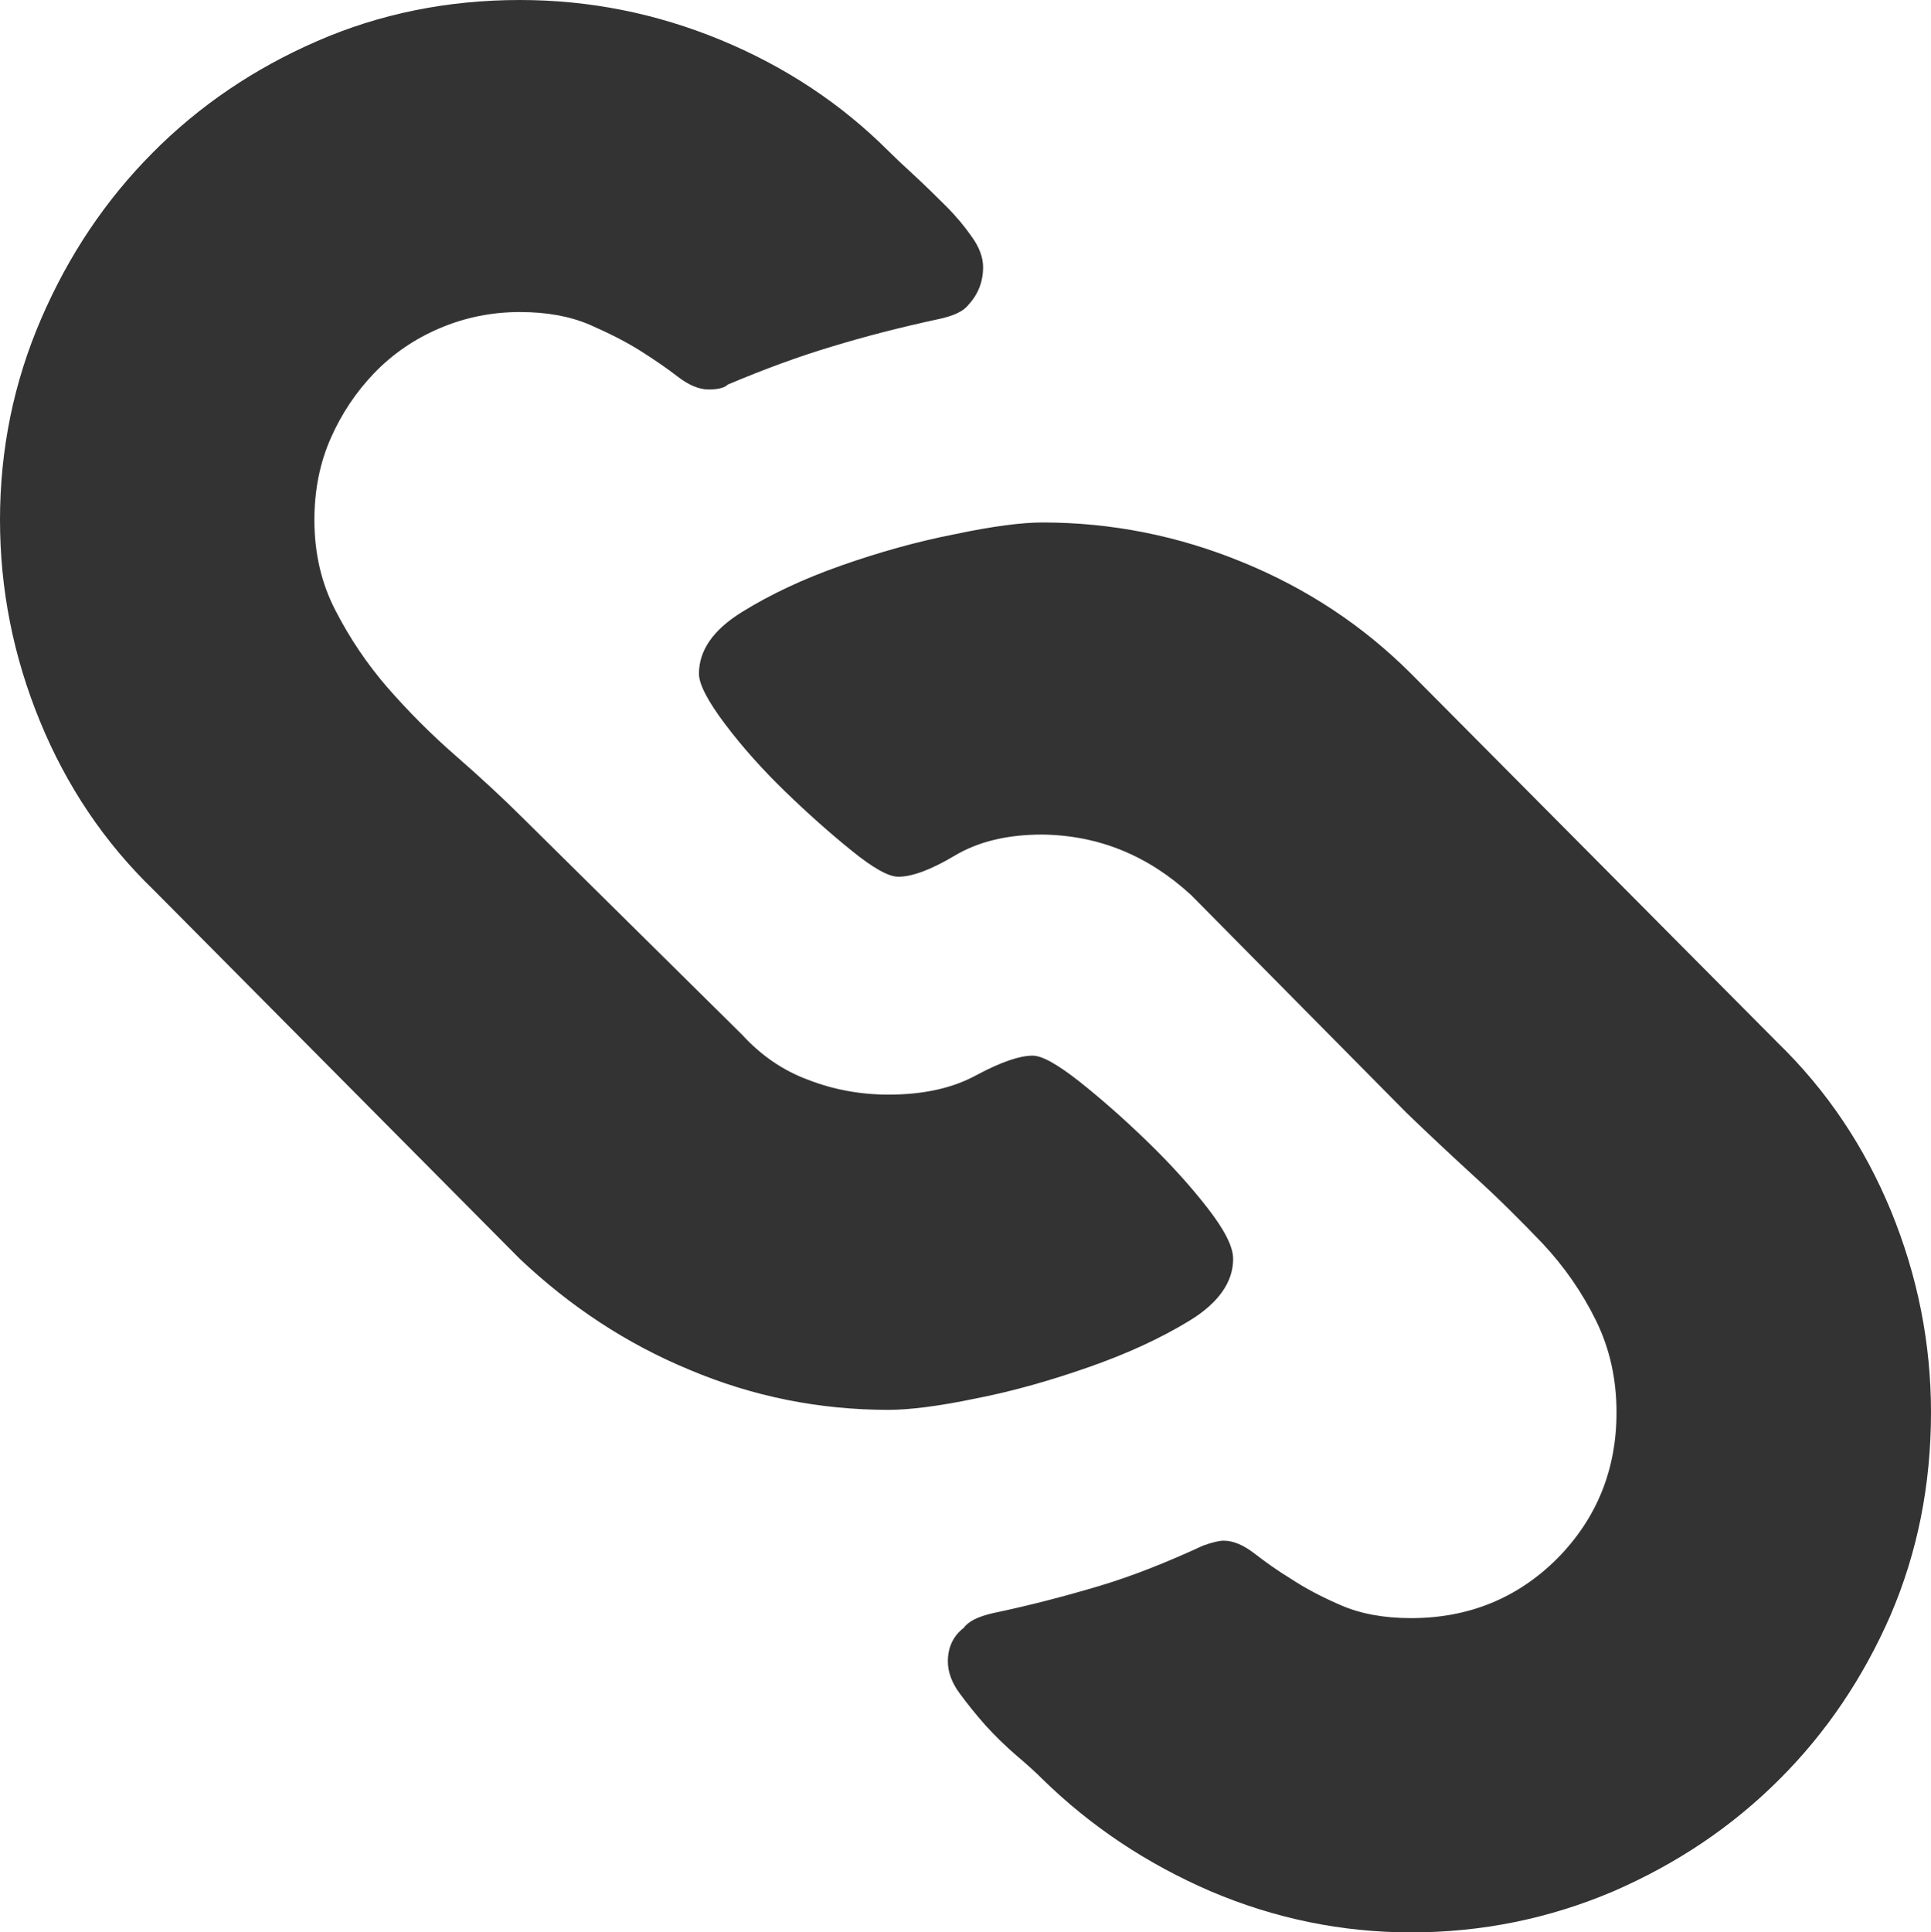 <svg xmlns="http://www.w3.org/2000/svg" width="76.455" height="76.5" viewBox="0 0 76.455 76.5" enable-background="new 0 0 76.455 76.5"><path d="M0 20.586c0-2.803 .547-5.459 1.631-7.969s2.549-4.697 4.404-6.562c1.846-1.865 4.023-3.34 6.514-4.424 2.48-1.084 5.166-1.631 8.037-1.631 2.744 0 5.391 .527 7.949 1.582 2.549 1.055 4.766 2.52 6.65 4.404 .254 .254 .605 .586 1.035 .977 .43 .4 .84 .801 1.24 1.201s.742 .811 1.025 1.221c.293 .41 .439 .811 .439 1.191 0 .576-.195 1.074-.576 1.484-.195 .264-.596 .449-1.201 .576-1.494 .322-2.9 .684-4.209 1.084-1.309 .391-2.686 .898-4.121 1.504-.127 .127-.381 .195-.762 .195s-.791-.176-1.221-.508-.928-.674-1.484-1.025-1.23-.693-2.012-1.035c-.781-.332-1.699-.498-2.754-.498-1.113 0-2.178 .215-3.184 .645s-1.865 1.025-2.588 1.777c-.713 .742-1.289 1.602-1.719 2.578s-.645 2.051-.645 3.232c0 1.309 .273 2.51 .84 3.594 .557 1.084 1.24 2.1 2.051 3.037 .82 .938 1.719 1.846 2.705 2.705s1.904 1.709 2.734 2.539l8.613 8.512c.732 .801 1.602 1.406 2.607 1.777 1.006 .391 2.07 .586 3.184 .586 1.377 0 2.539-.254 3.496-.781 .957-.508 1.689-.762 2.207-.762 .381 0 .996 .352 1.865 1.035 .859 .684 1.748 1.465 2.656 2.344s1.709 1.758 2.393 2.637 1.025 1.543 1.025 2.031c0 .918-.576 1.738-1.719 2.441-1.152 .703-2.471 1.309-3.975 1.836s-2.998 .957-4.502 1.25c-1.494 .312-2.646 .449-3.447 .449-2.744 0-5.371-.527-7.871-1.582-2.51-1.035-4.746-2.52-6.729-4.395l-14.497-14.604c-1.953-1.885-3.447-4.111-4.502-6.68s-1.582-5.224-1.582-7.968zm41.27 .098c2.744 0 5.391 .527 7.949 1.582 2.549 1.045 4.766 2.52 6.65 4.404l14.502 14.596c1.953 1.895 3.447 4.121 4.502 6.68 1.055 2.578 1.582 5.234 1.582 7.969 0 2.871-.537 5.547-1.602 8.027-1.074 2.461-2.539 4.648-4.404 6.504-1.875 1.875-4.062 3.34-6.582 4.434-2.529 1.074-5.195 1.621-7.998 1.621-2.744 0-5.391-.547-7.92-1.621-2.539-1.094-4.766-2.578-6.68-4.453-.254-.254-.596-.566-1.035-.938-.43-.371-.83-.762-1.221-1.191-.381-.43-.723-.859-1.025-1.27s-.459-.84-.459-1.25c0-.566 .215-1.016 .625-1.328 .195-.273 .576-.449 1.152-.586 1.494-.312 2.9-.684 4.209-1.074s2.686-.938 4.121-1.602c.381-.137 .654-.195 .811-.195 .381 0 .791 .176 1.221 .508s.918 .684 1.465 1.016c.537 .352 1.191 .703 1.963 1.035 .762 .332 1.689 .508 2.773 .508 2.295 0 4.229-.801 5.791-2.363 1.562-1.582 2.344-3.516 2.344-5.781 0-1.309-.264-2.52-.811-3.633s-1.25-2.129-2.109-3.047c-.859-.898-1.758-1.797-2.705-2.656-.938-.859-1.836-1.699-2.705-2.539l-8.516-8.609c-1.699-1.562-3.652-2.363-5.889-2.393-1.377 0-2.529 .273-3.477 .84-.938 .557-1.68 .83-2.227 .83-.381 0-.996-.342-1.836-1.025-.85-.684-1.729-1.465-2.637-2.344s-1.709-1.777-2.393-2.686-1.025-1.572-1.025-1.982c0-.928 .566-1.738 1.699-2.441s2.441-1.318 3.945-1.846 2.998-.947 4.502-1.24c1.496-.315 2.649-.461 3.45-.461z" fill="#333"/></svg>
